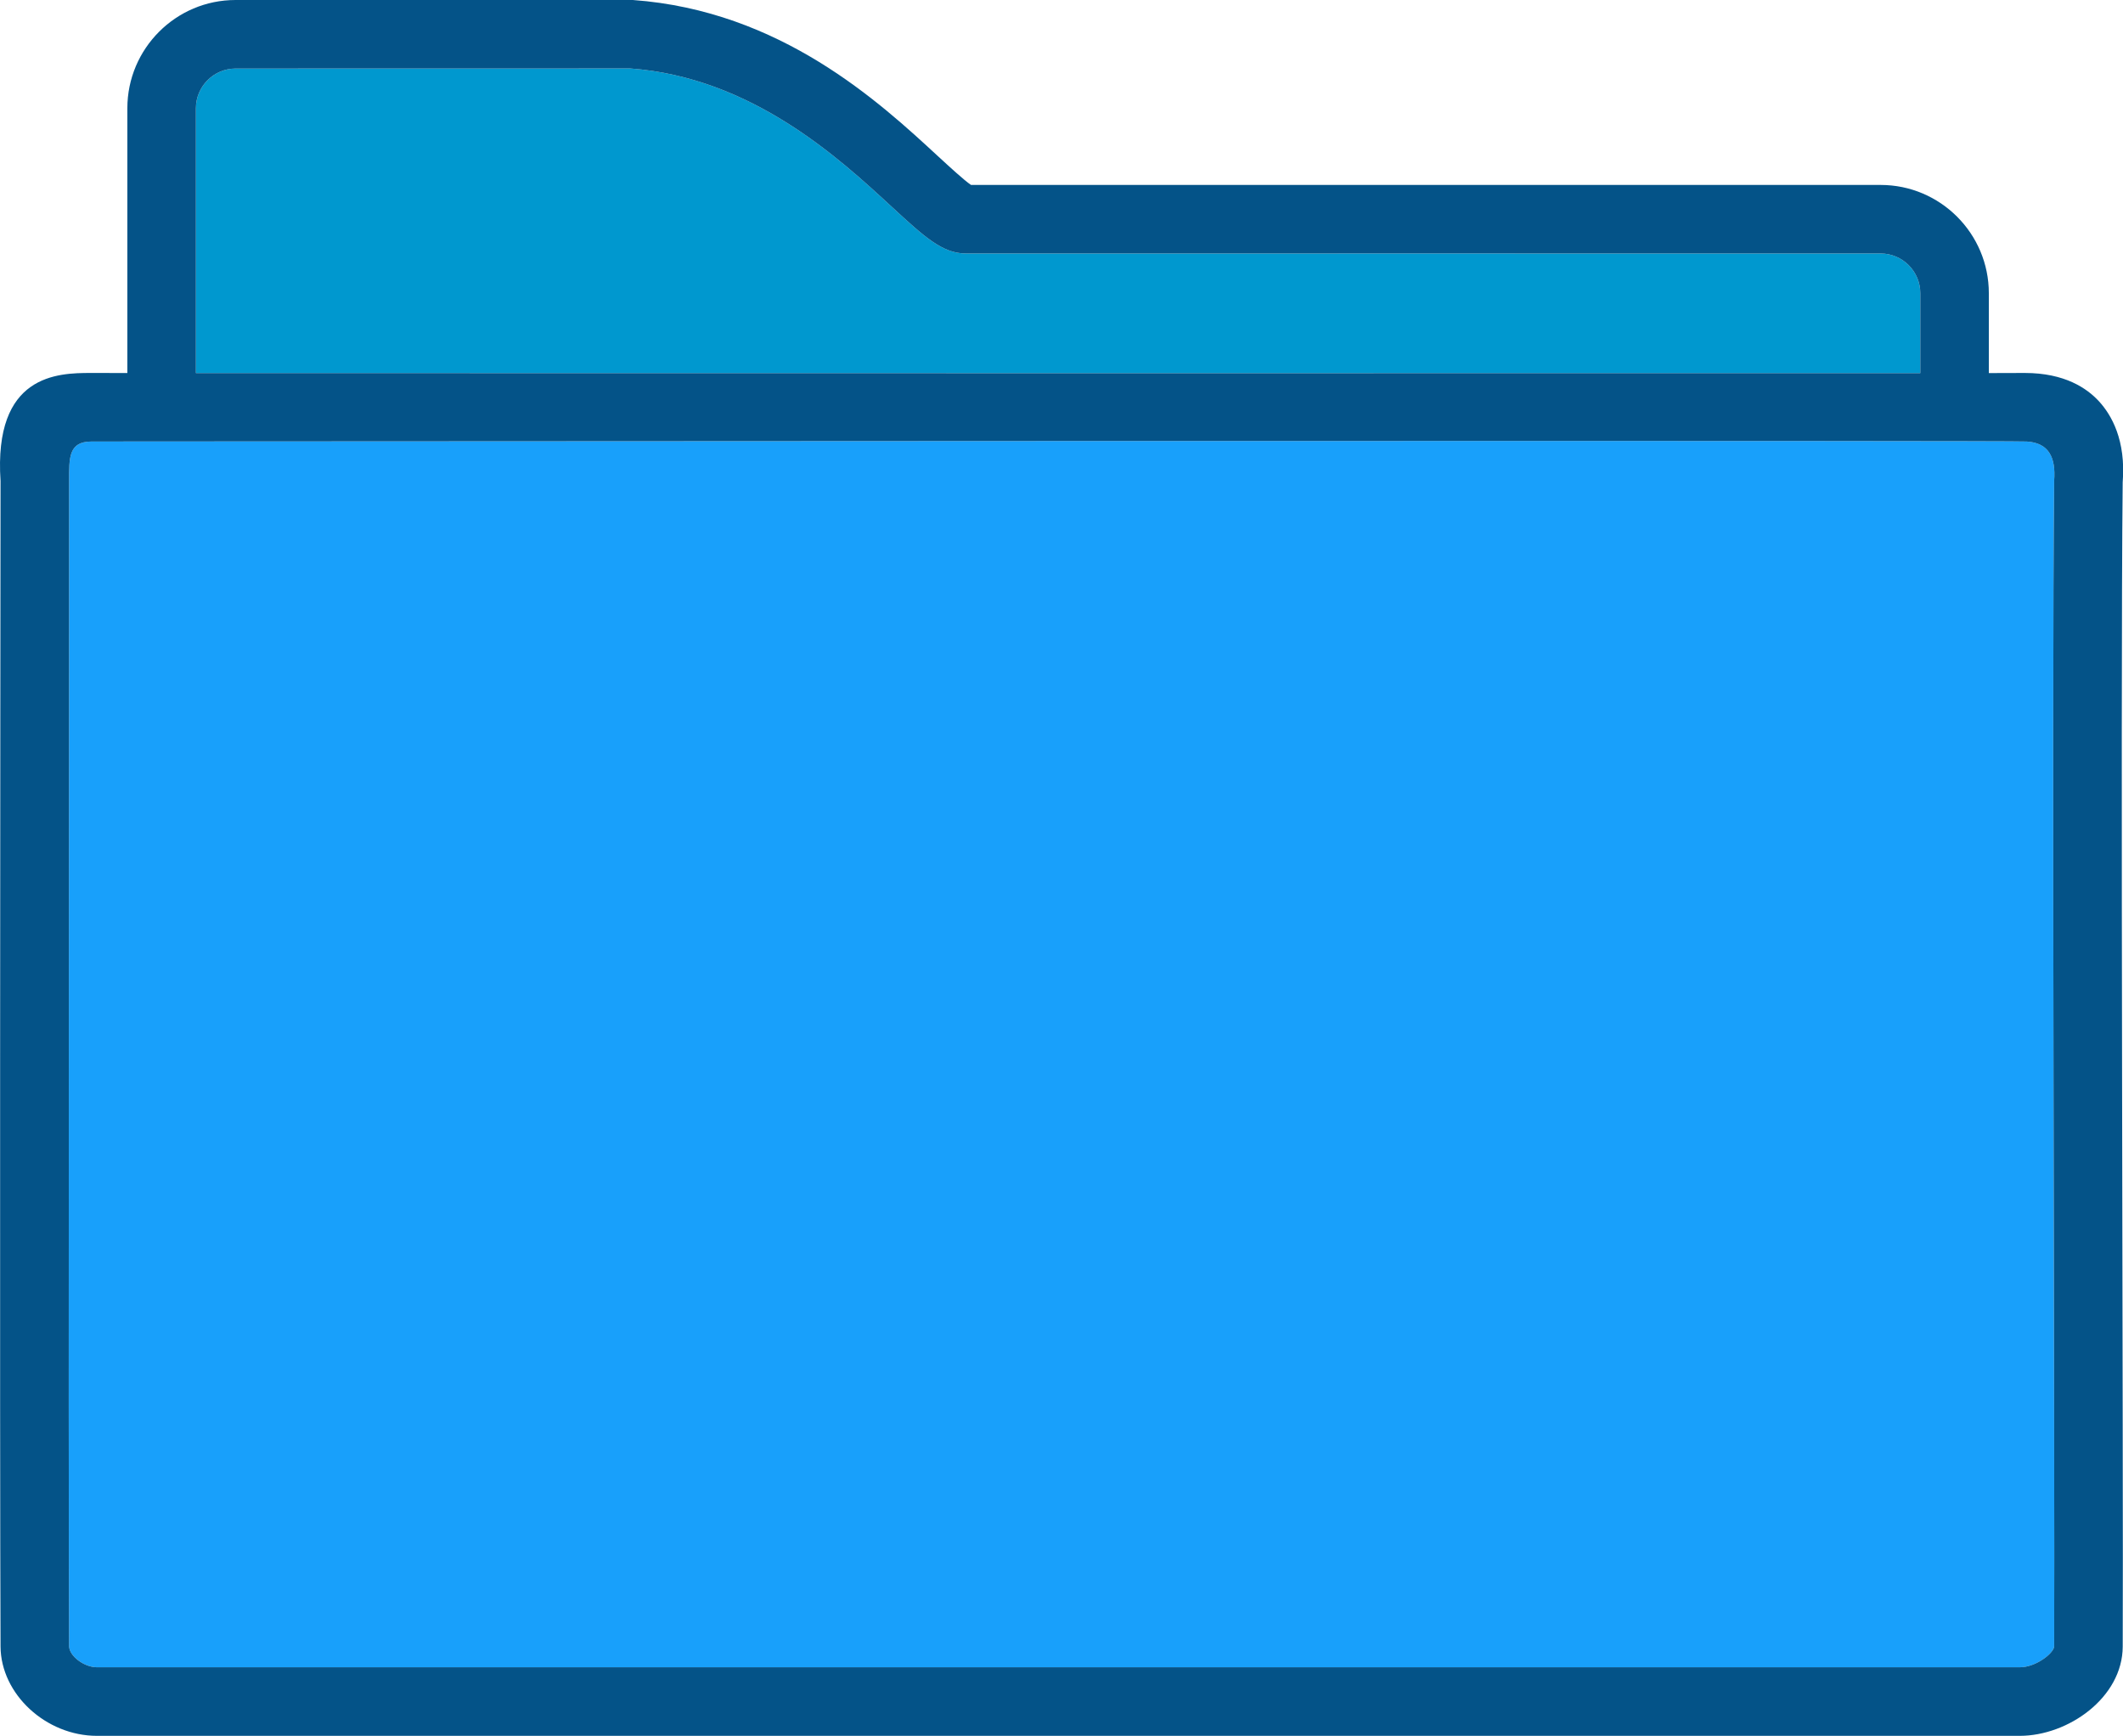 <?xml version="1.0" encoding="UTF-8" standalone="no"?><svg xmlns="http://www.w3.org/2000/svg" xmlns:xlink="http://www.w3.org/1999/xlink" contentScriptType="text/ecmascript" fill="#045388" width="611.6" zoomAndPan="magnify" contentStyleType="text/css" viewBox="0.0 0.0 611.6 500.0" height="500" preserveAspectRatio="xMidYMid meet" version="1"><defs><clipPath id="a"><path d="M 0 0 L 611.648 0 L 611.648 500 L 0 500 Z M 0 0"/></clipPath></defs><g><g id="change1_1"><path fill="#0098cf" d="M 553.207 107.477 L 553.207 84.457 C 553.207 78.148 548.07 73.016 541.773 73.016 C 541.773 73.016 281.391 72.992 278.27 73.016 C 271.488 73.016 266.312 68.238 256.895 59.562 C 241.793 45.609 216.504 22.277 181.598 19.723 L 67.863 19.746 C 61.566 19.746 56.438 24.879 56.438 31.191 L 56.438 107.461 C 115.215 107.492 518.496 107.508 553.207 107.477"/></g><g id="change2_1"><path fill="#18a0fb" d="M 591.77 138.41 C 592.262 131.898 590.32 127.574 583.902 127.18 C 583.316 127.141 577.094 127.113 566.387 127.09 C 483.16 126.914 128.934 127.105 44.438 127.164 C 33.242 127.172 26.762 127.176 26.297 127.18 C 19.773 127.199 19.898 131.809 19.906 138.52 C 19.969 191.441 19.641 415.523 19.906 474.164 C 19.93 476.996 24.211 480.25 27.945 480.25 L 581.836 480.25 C 586.664 480.25 591.77 476.043 591.77 474.195 C 591.992 425.715 591.059 202.824 591.77 138.41"/></g><g id="change3_1" clip-path="url(#a)"><path fill="inherit" d="M 56.438 31.191 C 56.438 24.879 61.566 19.746 67.863 19.746 L 181.598 19.723 C 216.504 22.277 241.793 45.609 256.895 59.562 C 266.312 68.238 271.488 73.016 278.27 73.016 C 281.391 72.992 541.773 73.016 541.773 73.016 C 548.07 73.016 553.207 78.148 553.207 84.457 L 553.207 107.477 C 518.496 107.508 115.215 107.492 56.438 107.461 Z M 27.945 480.25 C 24.211 480.25 19.93 476.996 19.906 474.164 C 19.641 415.523 19.969 191.441 19.906 138.52 C 19.898 131.809 19.773 127.199 26.297 127.18 C 26.762 127.176 33.242 127.172 44.438 127.164 C 128.934 127.105 483.16 126.914 566.387 127.09 C 577.094 127.113 583.316 127.141 583.902 127.18 C 590.32 127.574 592.262 131.898 591.77 138.41 C 591.059 202.824 591.992 425.715 591.77 474.195 C 591.77 476.043 586.664 480.25 581.836 480.25 Z M 611.512 138.93 C 612.469 126.797 608.305 119.523 604.645 115.559 C 601.211 111.848 594.836 107.43 583.301 107.43 C 582.535 107.438 579.02 107.445 572.949 107.461 L 572.949 84.461 C 572.949 67.266 558.961 53.27 541.773 53.27 C 541.773 53.27 286.957 53.242 279.719 53.262 C 277.703 51.887 273.641 48.137 270.297 45.066 C 253.301 29.359 224.848 3.086 182.32 0 L 67.863 0 C 50.668 0 36.688 13.992 36.688 31.191 L 36.688 107.445 C 30.641 107.438 26.957 107.438 26.133 107.43 C 16.668 107.43 -1.898 107.773 0.156 138.559 C 0.094 194.129 -0.105 415.574 0.156 474.273 C 0.234 487.977 13.227 500 27.945 500 L 581.836 500 C 595.816 500 611.484 488.977 611.52 474.262 C 611.75 425.758 610.809 202.895 611.512 138.93"/></g></g></svg>